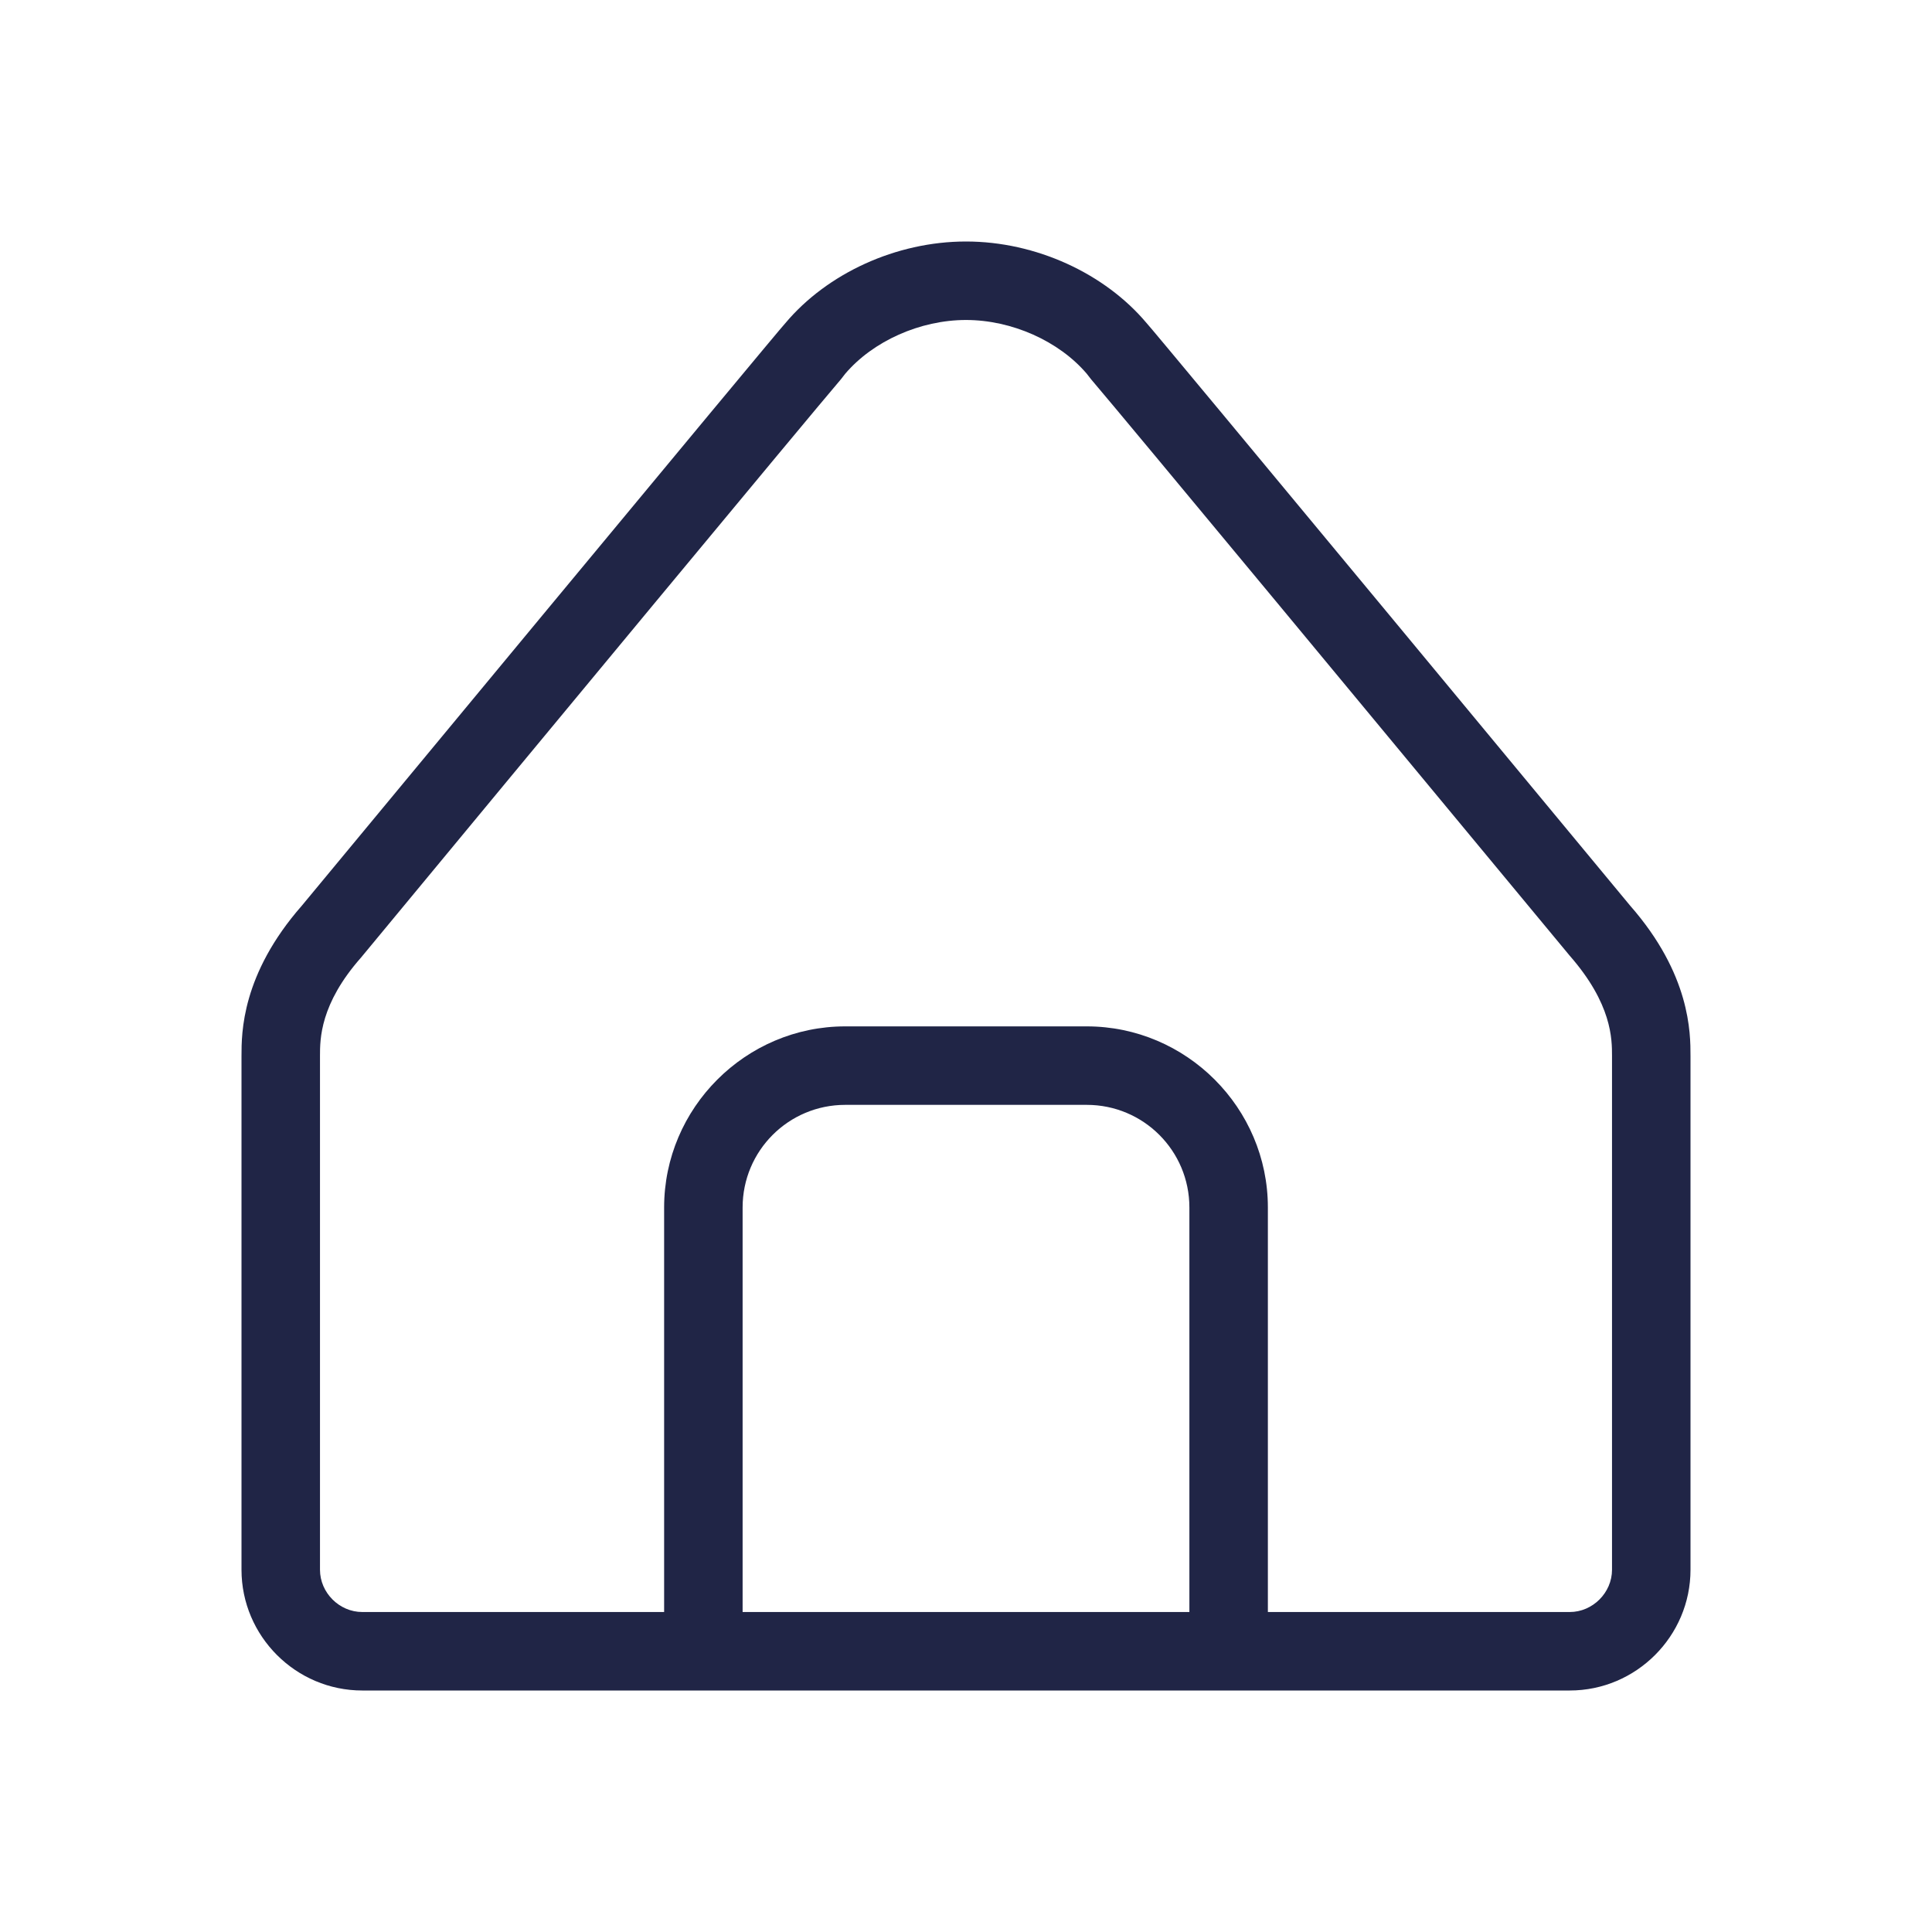 <svg width="32" height="32" viewBox="0 0 32 32" fill="none" xmlns="http://www.w3.org/2000/svg">
<path d="M27 15C27 15 19.05 5.4 18.99 5.35C18.3 4.53 17.16 4 16 4C14.84 4 13.7 4.53 13.01 5.35C12.95 5.4 5 15 5 15C4 16.14 4 17.11 4 17.49V26C4 27.1 4.9 28 6 28H26C27.1 28 28 27.1 28 26V17.49C28 17.11 28 16.14 27 15ZM12.3 26.7V20C12.3 19.06 13.06 18.3 14 18.3H18C18.94 18.3 19.7 19.06 19.7 20V26.7H12.3ZM26.7 26C26.7 26.38 26.38 26.7 26 26.7H21V20C21 18.35 19.65 17 18 17H14C12.35 17 11 18.35 11 20V26.7H6C5.62 26.7 5.3 26.38 5.3 26V17.49C5.3 17.21 5.3 16.63 5.98 15.86C8.95 12.27 13.35 6.96 13.93 6.28L14 6.19C14.46 5.65 15.24 5.3 16 5.3C16.76 5.3 17.54 5.65 18 6.19L18.07 6.28C18.65 6.96 23.05 12.27 26 15.83C26.7 16.63 26.7 17.21 26.7 17.49V26Z" fill="#202546"/>
</svg>
